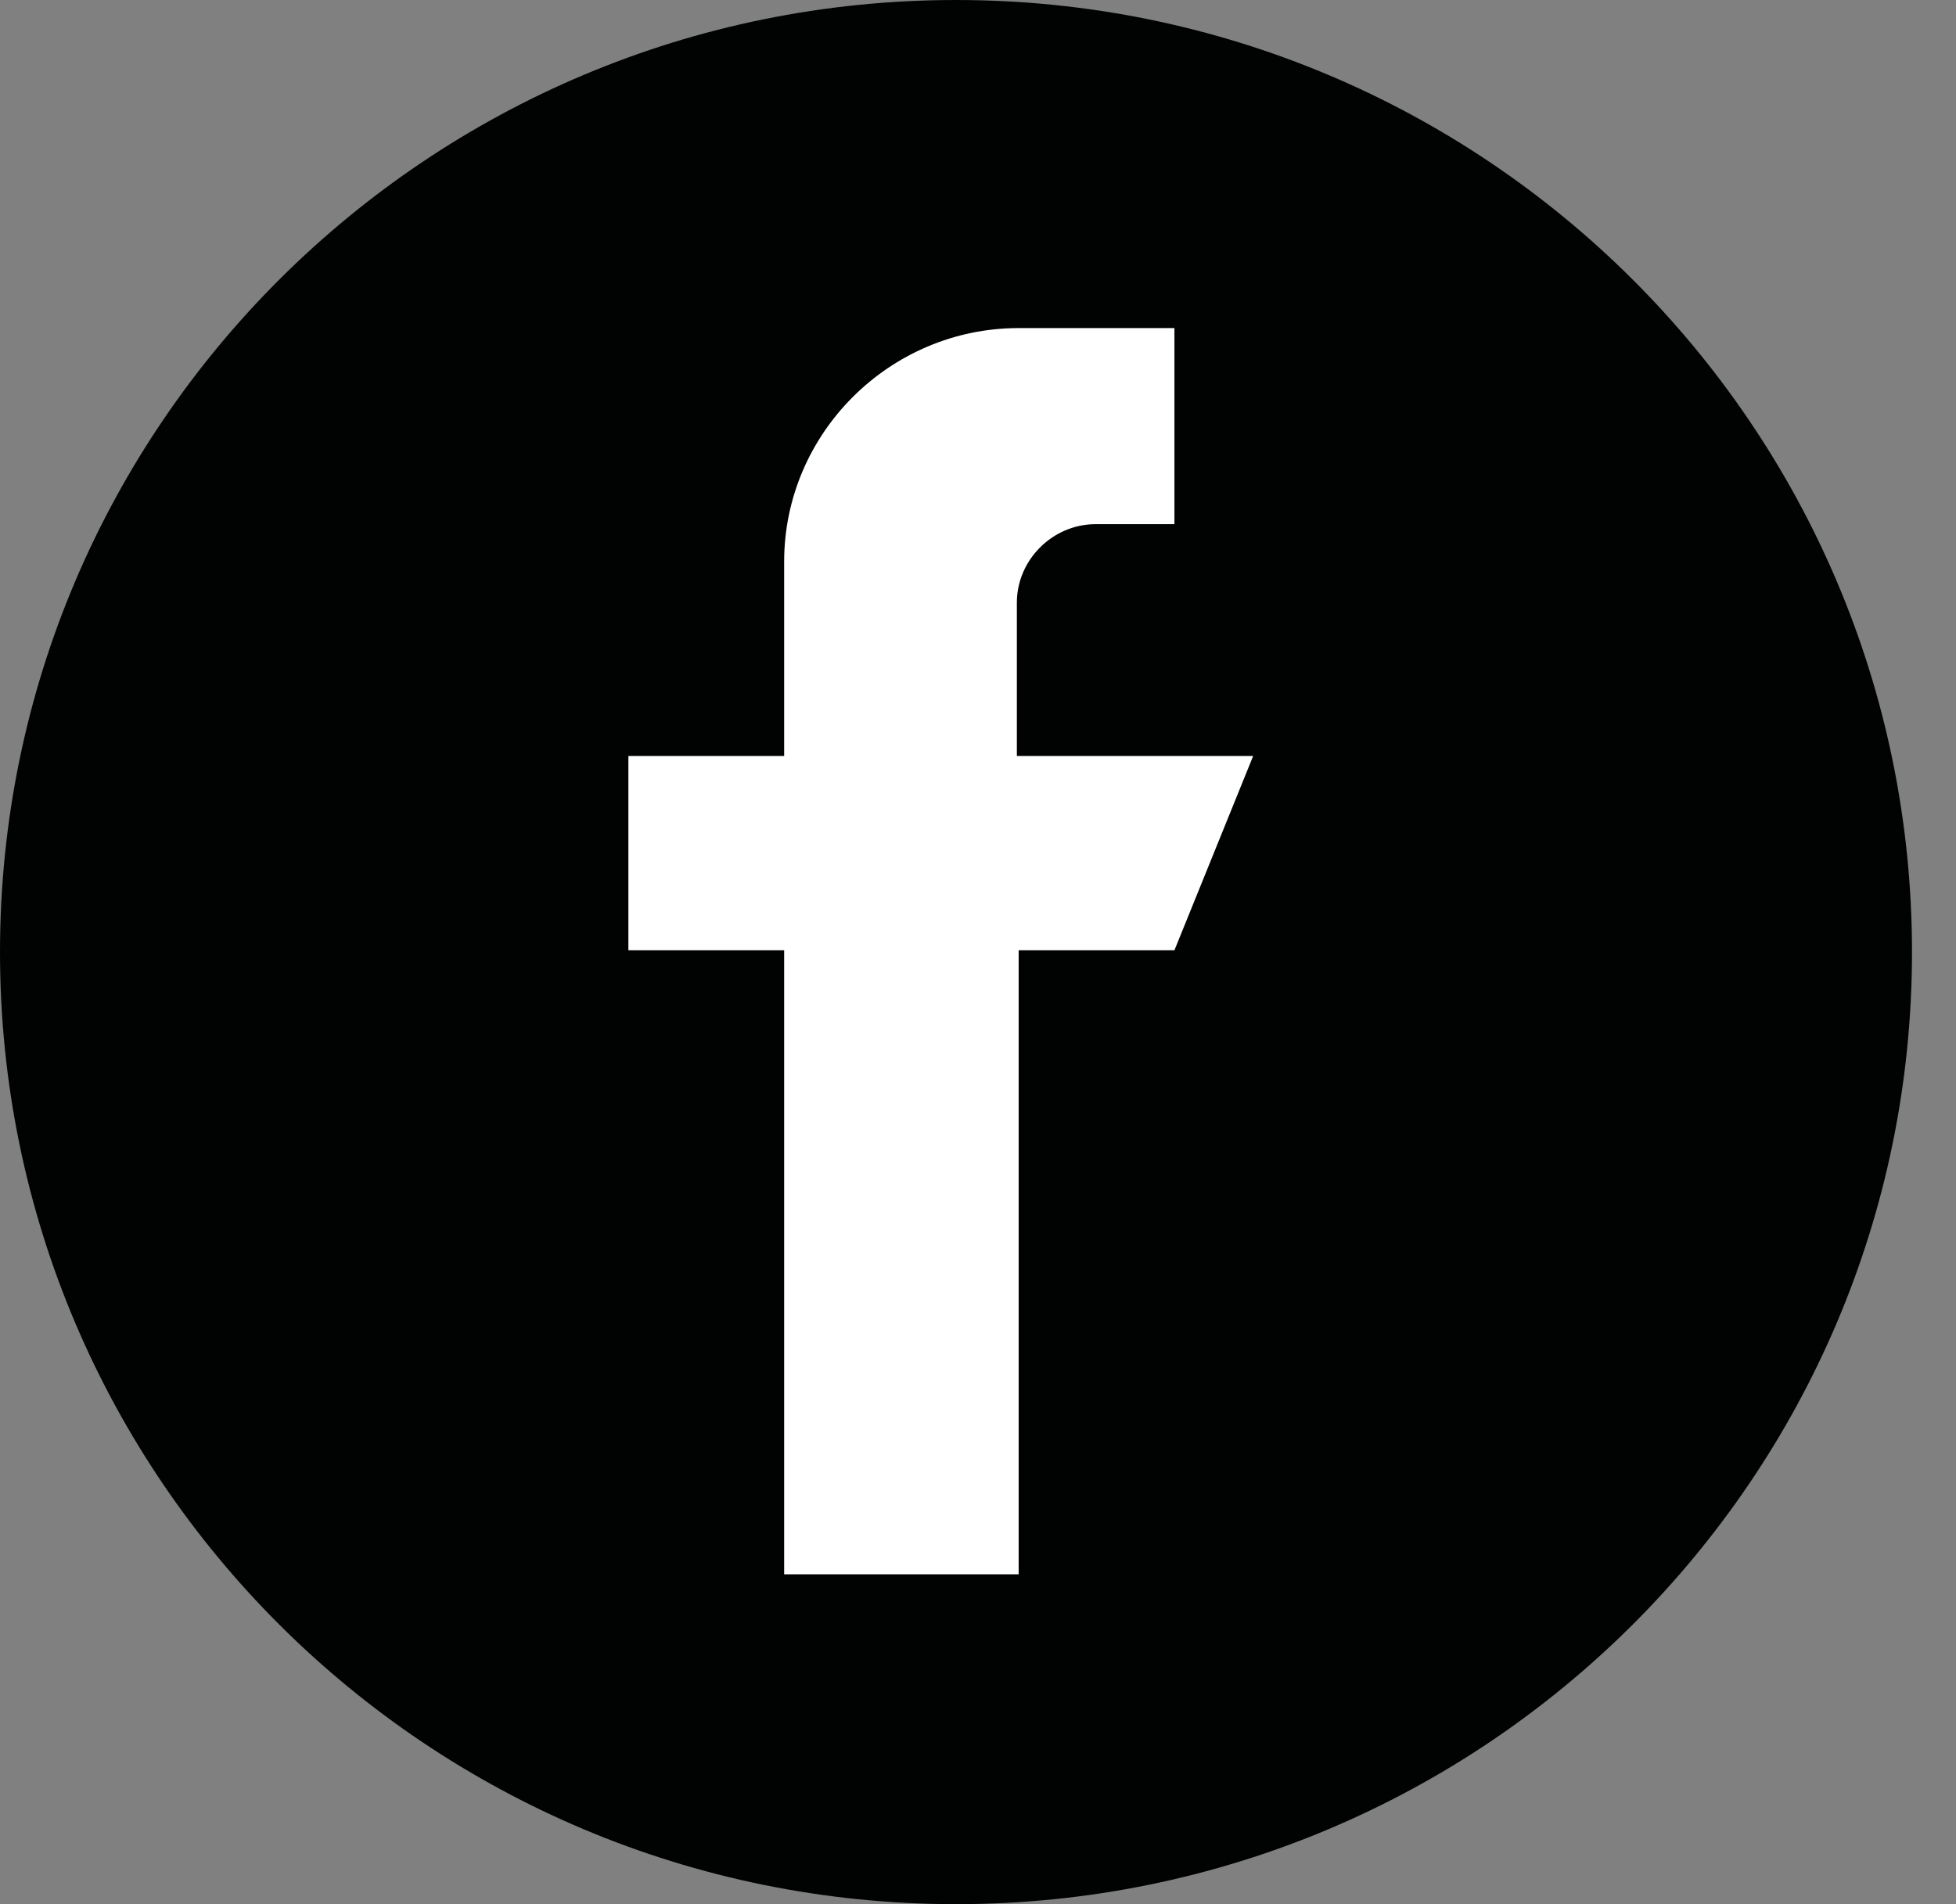 <svg width="38" height="37" viewBox="0 0 38 37" fill="none" xmlns="http://www.w3.org/2000/svg">
<rect x="0" y="0" width="38" height="37" fill="#808080" stroke="none"/>
<path d="M18.573 37C28.83 37 37.145 28.717 37.145 18.5C37.145 8.283 28.83 0 18.573 0C8.315 0 0 8.283 0 18.5C0 28.717 8.315 37 18.573 37Z" fill="#010202"/>
<path d="M19.755 14.724V11.71C19.755 10.878 20.451 10.185 21.285 10.185H22.816V6.375H19.79C17.286 6.375 15.234 8.419 15.234 10.913V14.689H12.208V18.465H15.234V30.591H19.79V18.465H22.816L24.346 14.689H19.755V14.724Z" fill="white"/>
</svg>
